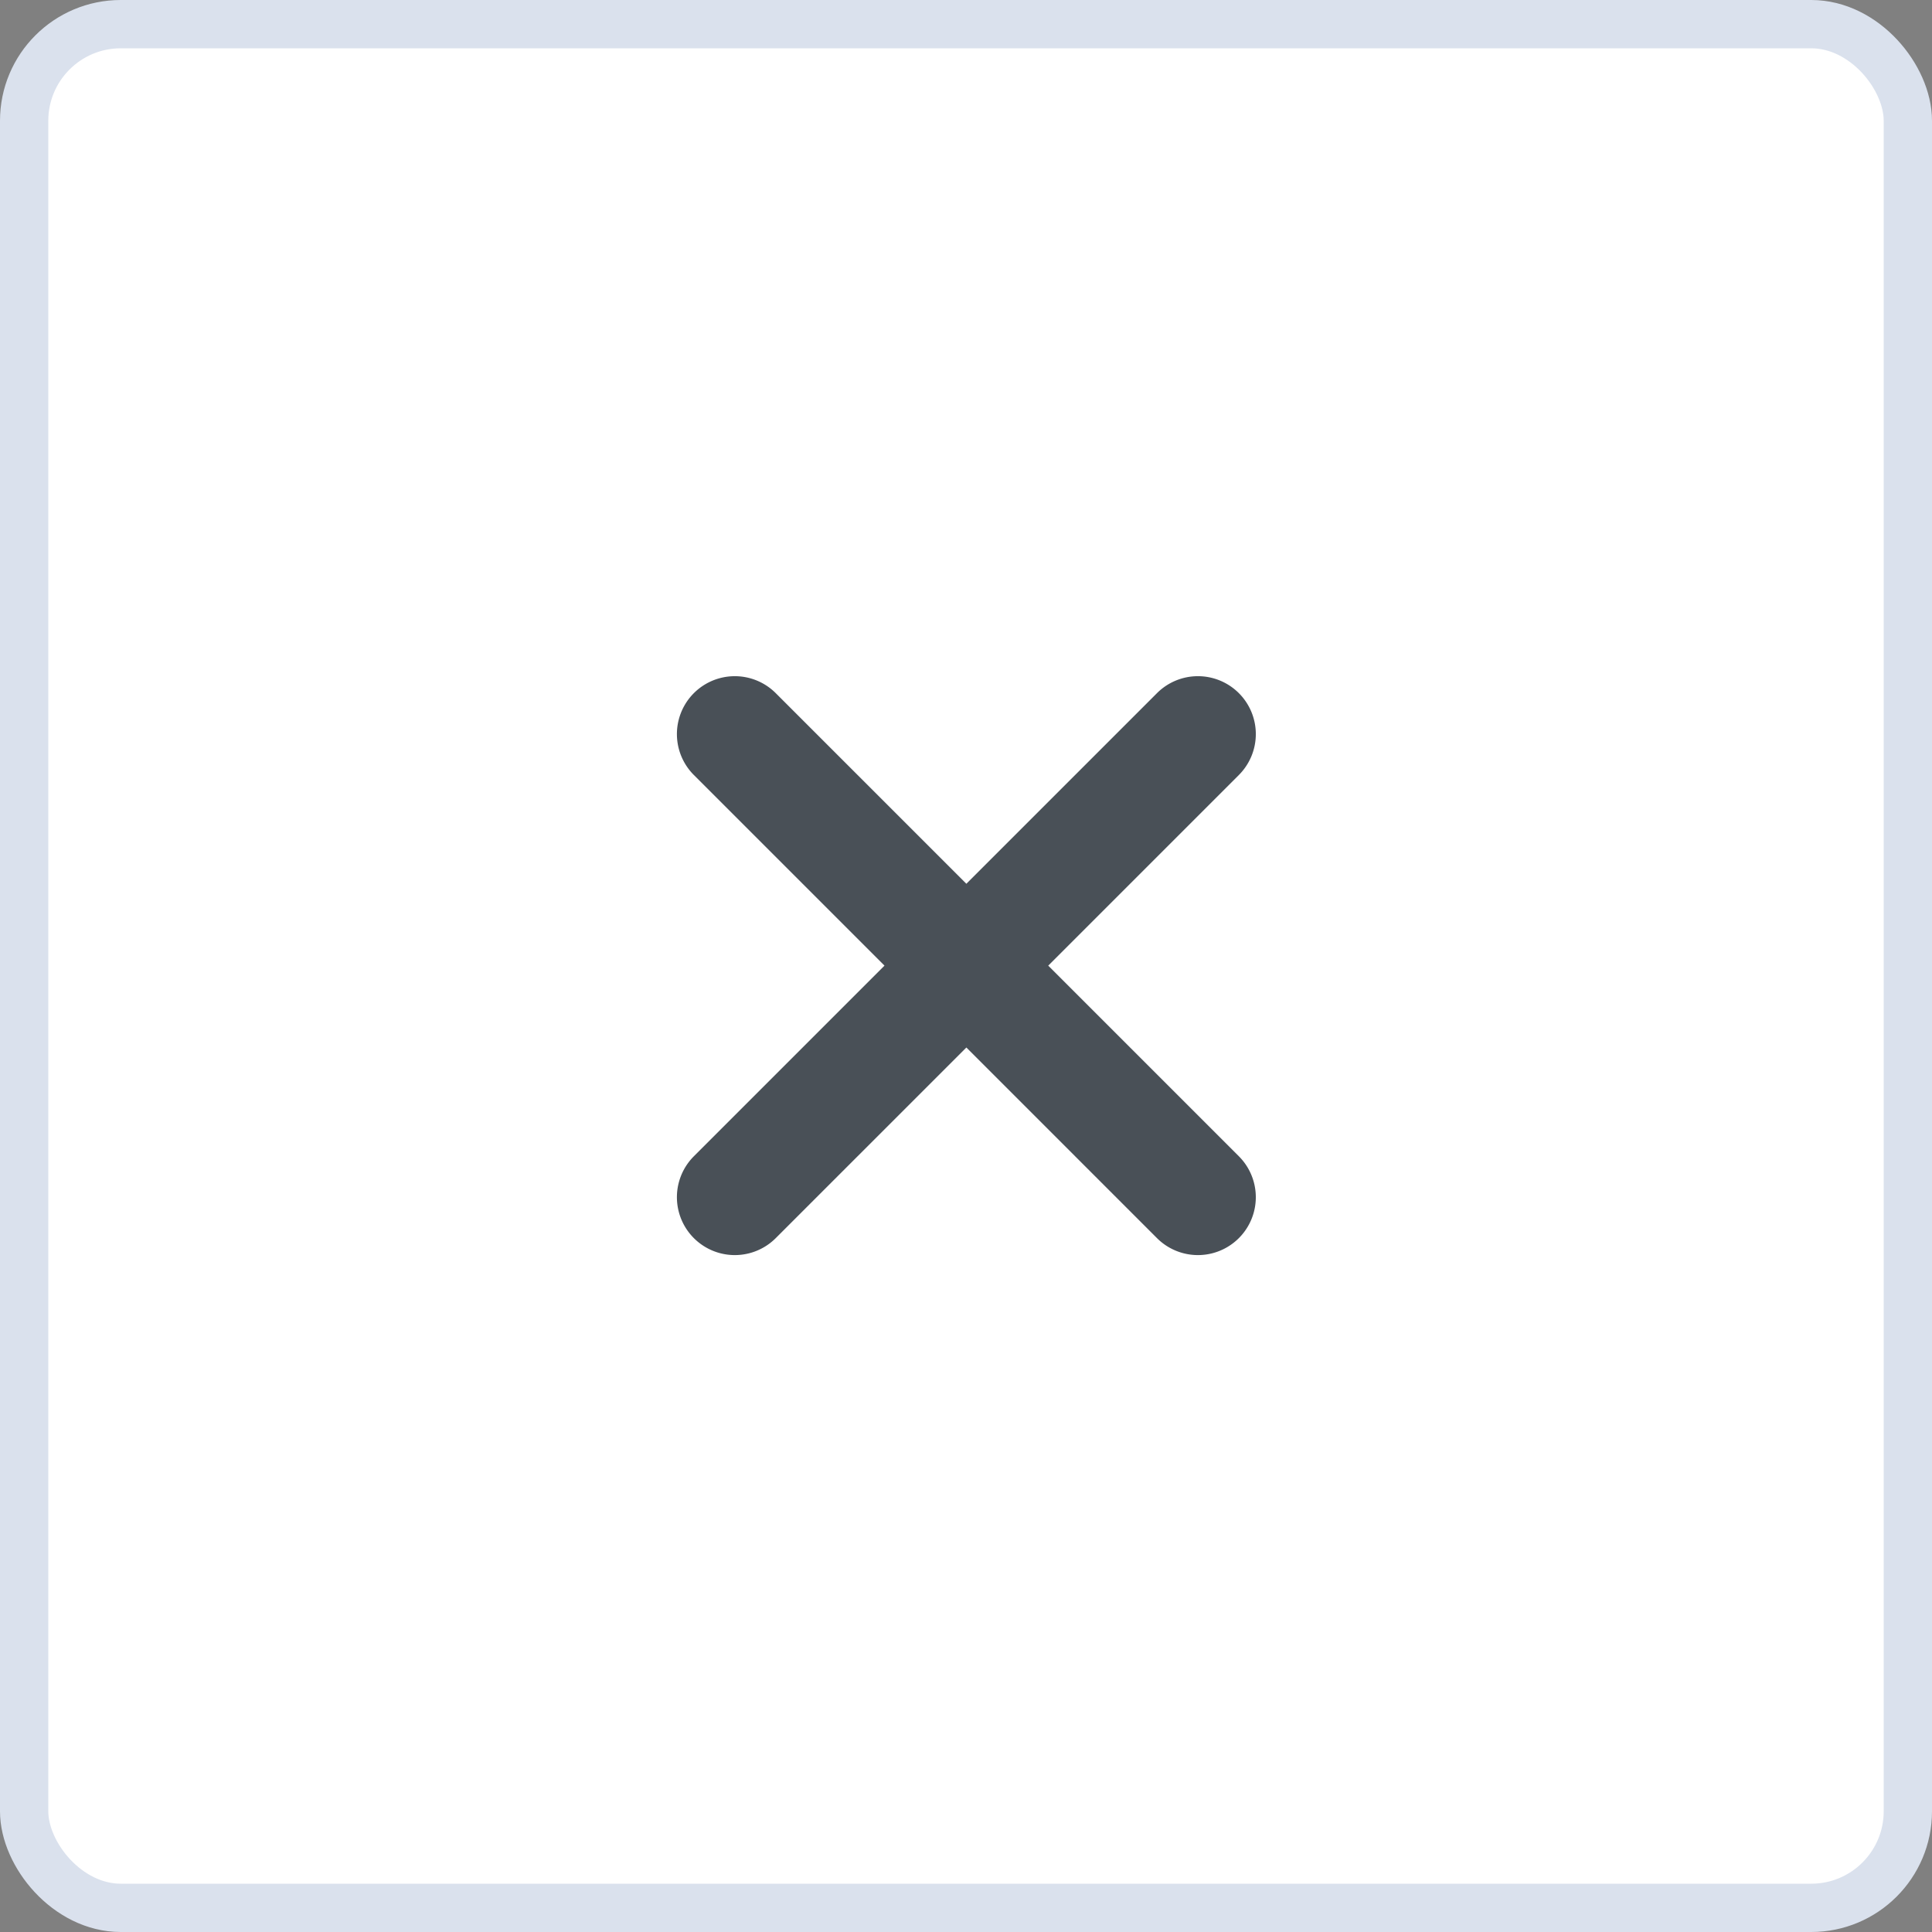 <svg xmlns="http://www.w3.org/2000/svg" width="48" height="48" viewBox="0 0 48 48">
    <rect x="0" y="0" width="48" height="48" fill="#808080" stroke="none"/>
    <g fill="none" fill-rule="evenodd">
        <rect width="46.8" height="46.8" x=".6" y=".6" fill="#FFF" stroke="#DAE1ED" stroke-width="1.2" rx="2.4"/>
        <path fill="#495057" fill-rule="nonzero" d="M30.779 17.221a1.438 1.438 0 0 0-2.034 0l-4.736 4.736-4.736-4.736a1.438 1.438 0 0 0-2.034 2.034l4.736 4.736-4.736 4.736a1.438 1.438 0 1 0 2.034 2.034l4.736-4.736 4.736 4.736a1.438 1.438 0 0 0 2.034-2.034l-4.736-4.736 4.736-4.736a1.438 1.438 0 0 0 0-2.034z"/>
    </g>
</svg>
